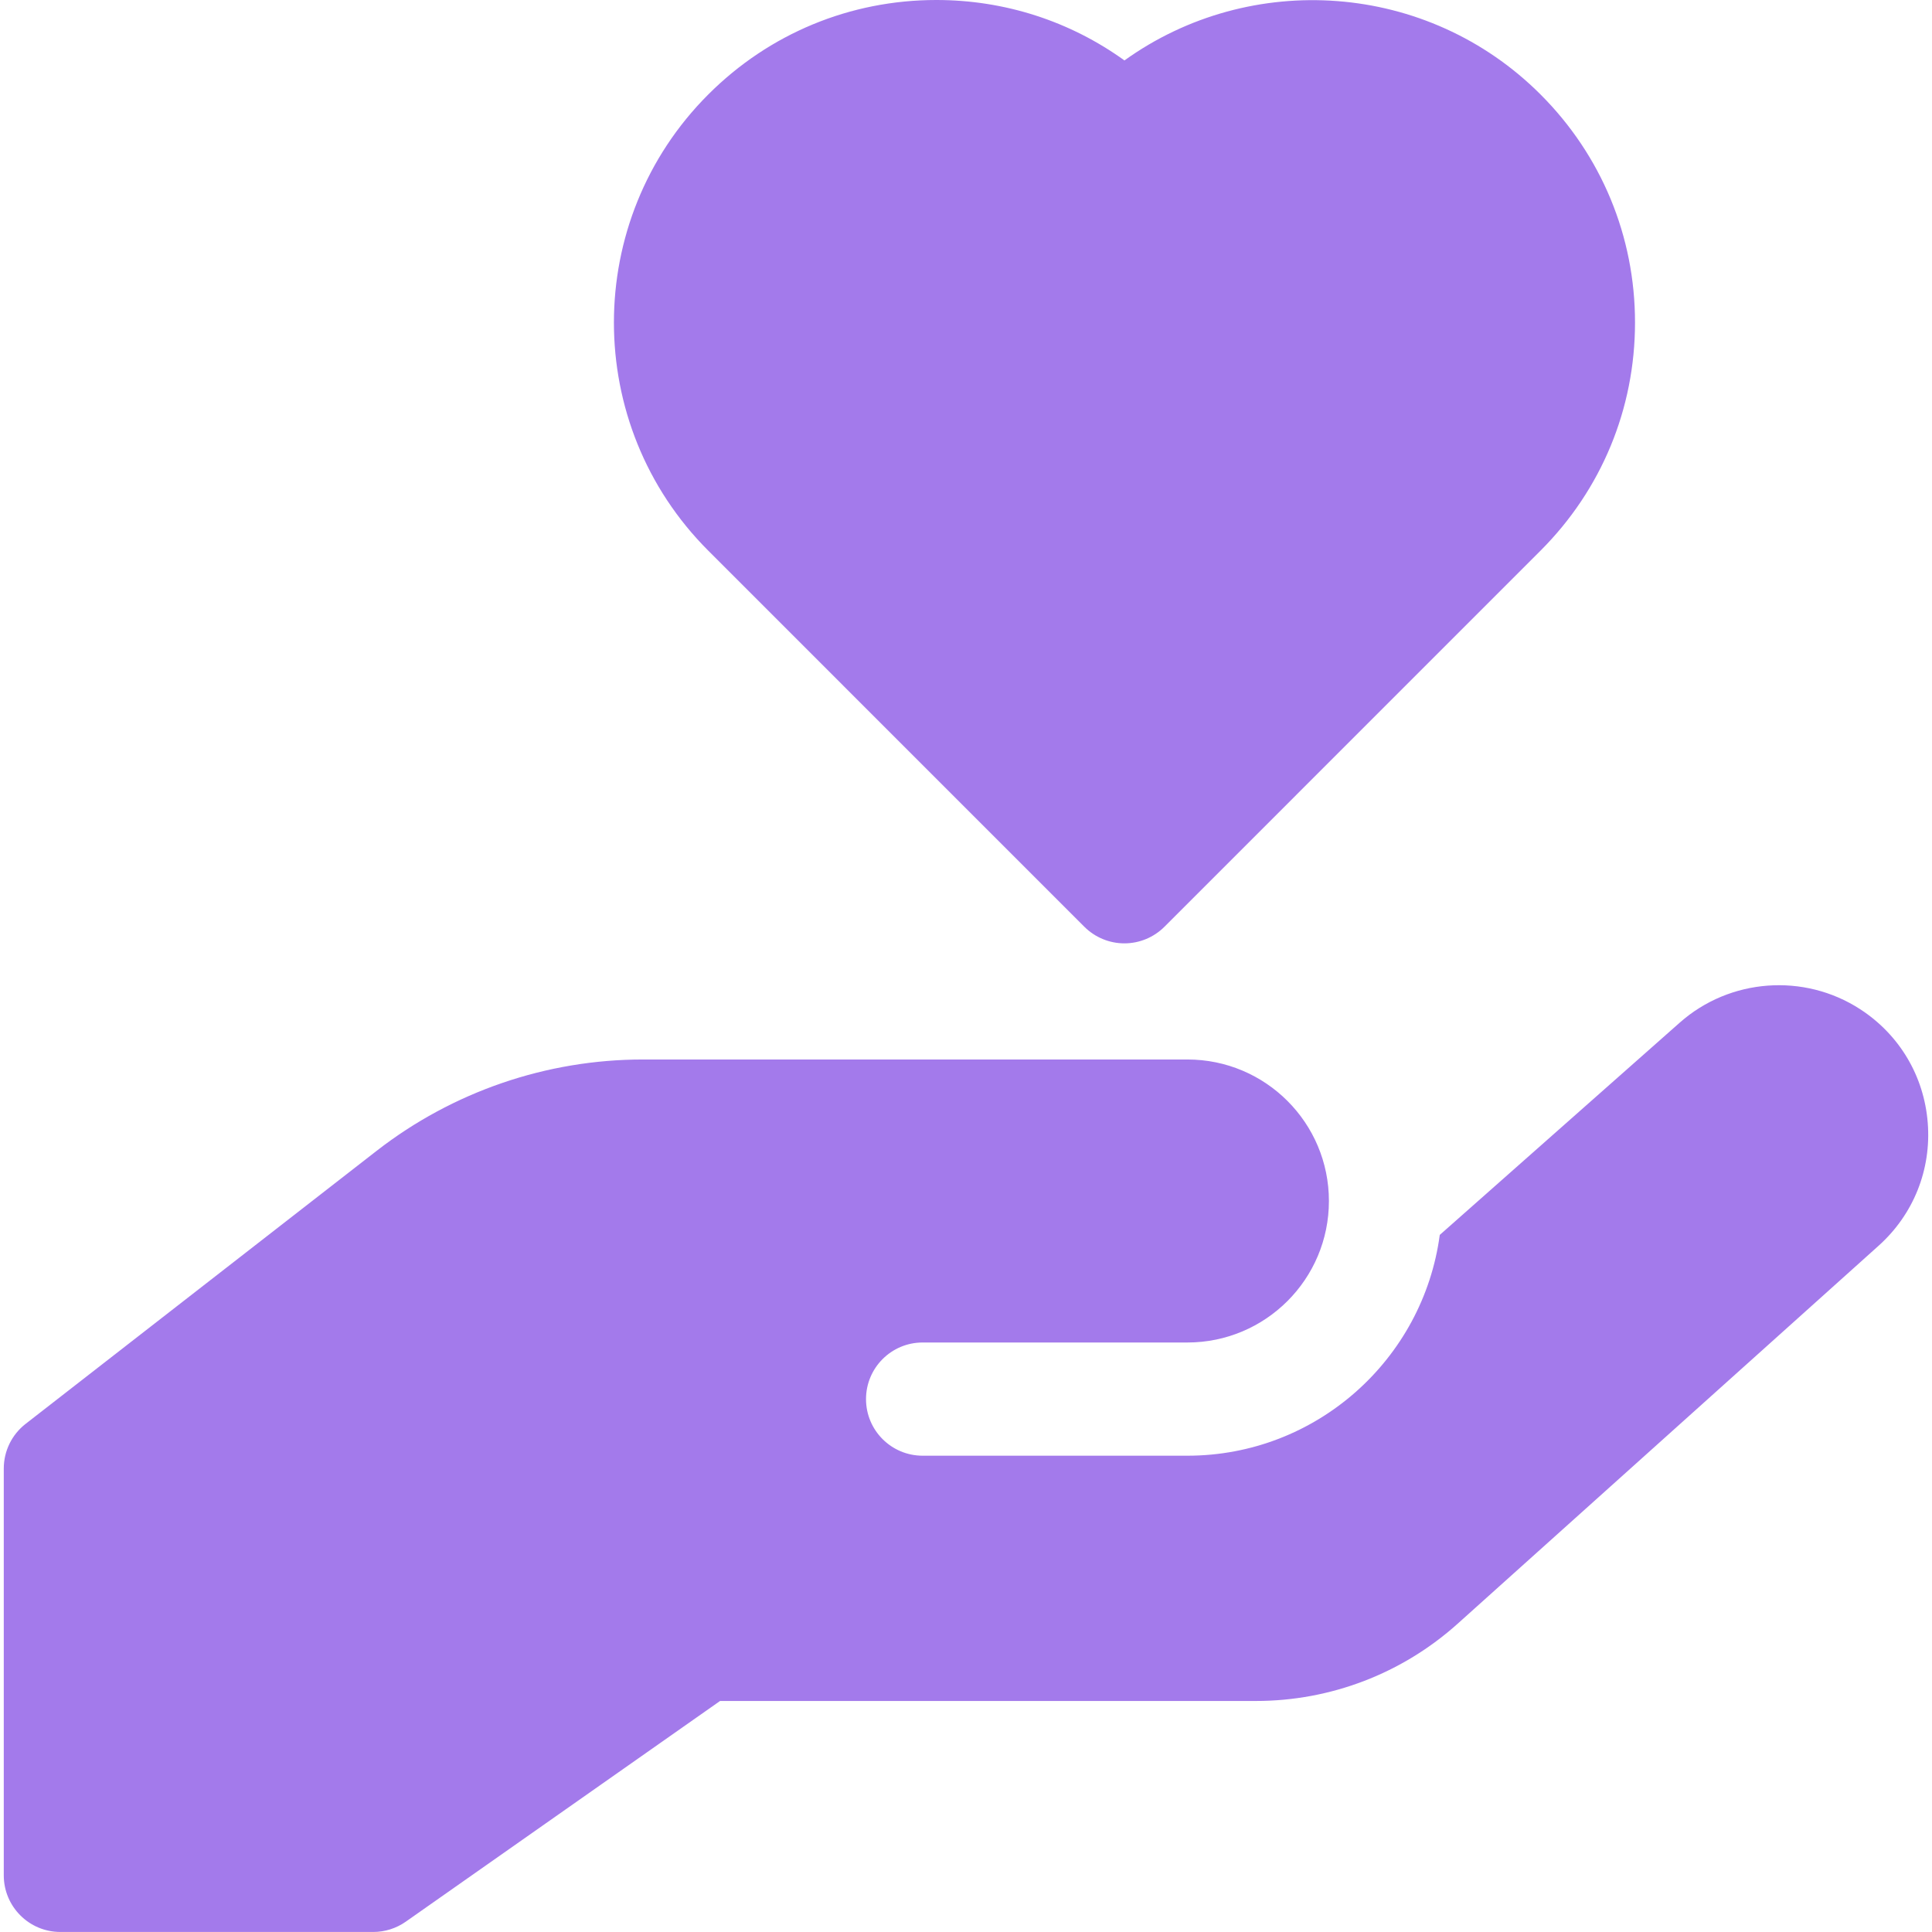 <svg width="64" height="64" viewBox="0 0 64 64" fill="none" xmlns="http://www.w3.org/2000/svg">
<path d="M51.033 3.13C47.285 -0.619 41.421 -0.995 37.249 2.002C35.444 0.702 33.285 0 31.017 0C28.163 0 25.48 1.111 23.462 3.13C19.295 7.296 19.295 14.075 23.462 18.241L35.921 30.701C36.273 31.052 36.75 31.25 37.247 31.25C37.744 31.25 38.221 31.052 38.573 30.701L51.032 18.241C53.051 16.223 54.162 13.54 54.162 10.685C54.163 7.831 53.051 5.148 51.033 3.13Z" fill="#A37AEB"/>
<path d="M62.232 41.266L48.286 53.788C46.448 55.438 44.075 56.347 41.605 56.347H23.853L13.442 63.658C13.126 63.88 12.75 63.999 12.364 63.999H2C0.965 63.999 0.125 63.159 0.125 62.124V48.647C0.125 48.068 0.392 47.522 0.849 47.167L12.474 38.125C14.997 36.163 18.103 35.097 21.299 35.097H39.334C41.923 35.097 44.022 37.196 44.022 39.785C44.022 42.373 41.923 44.472 39.334 44.472H30.563C29.528 44.472 28.688 45.312 28.688 46.347C28.688 47.383 29.528 48.222 30.563 48.222H39.334C43.605 48.222 47.143 45.031 47.694 40.908L55.645 33.875C57.303 32.408 59.759 32.225 61.617 33.429C62.921 34.274 63.738 35.647 63.859 37.196C63.981 38.745 63.388 40.228 62.232 41.266Z" fill="#A37AEB"/>
</svg>

